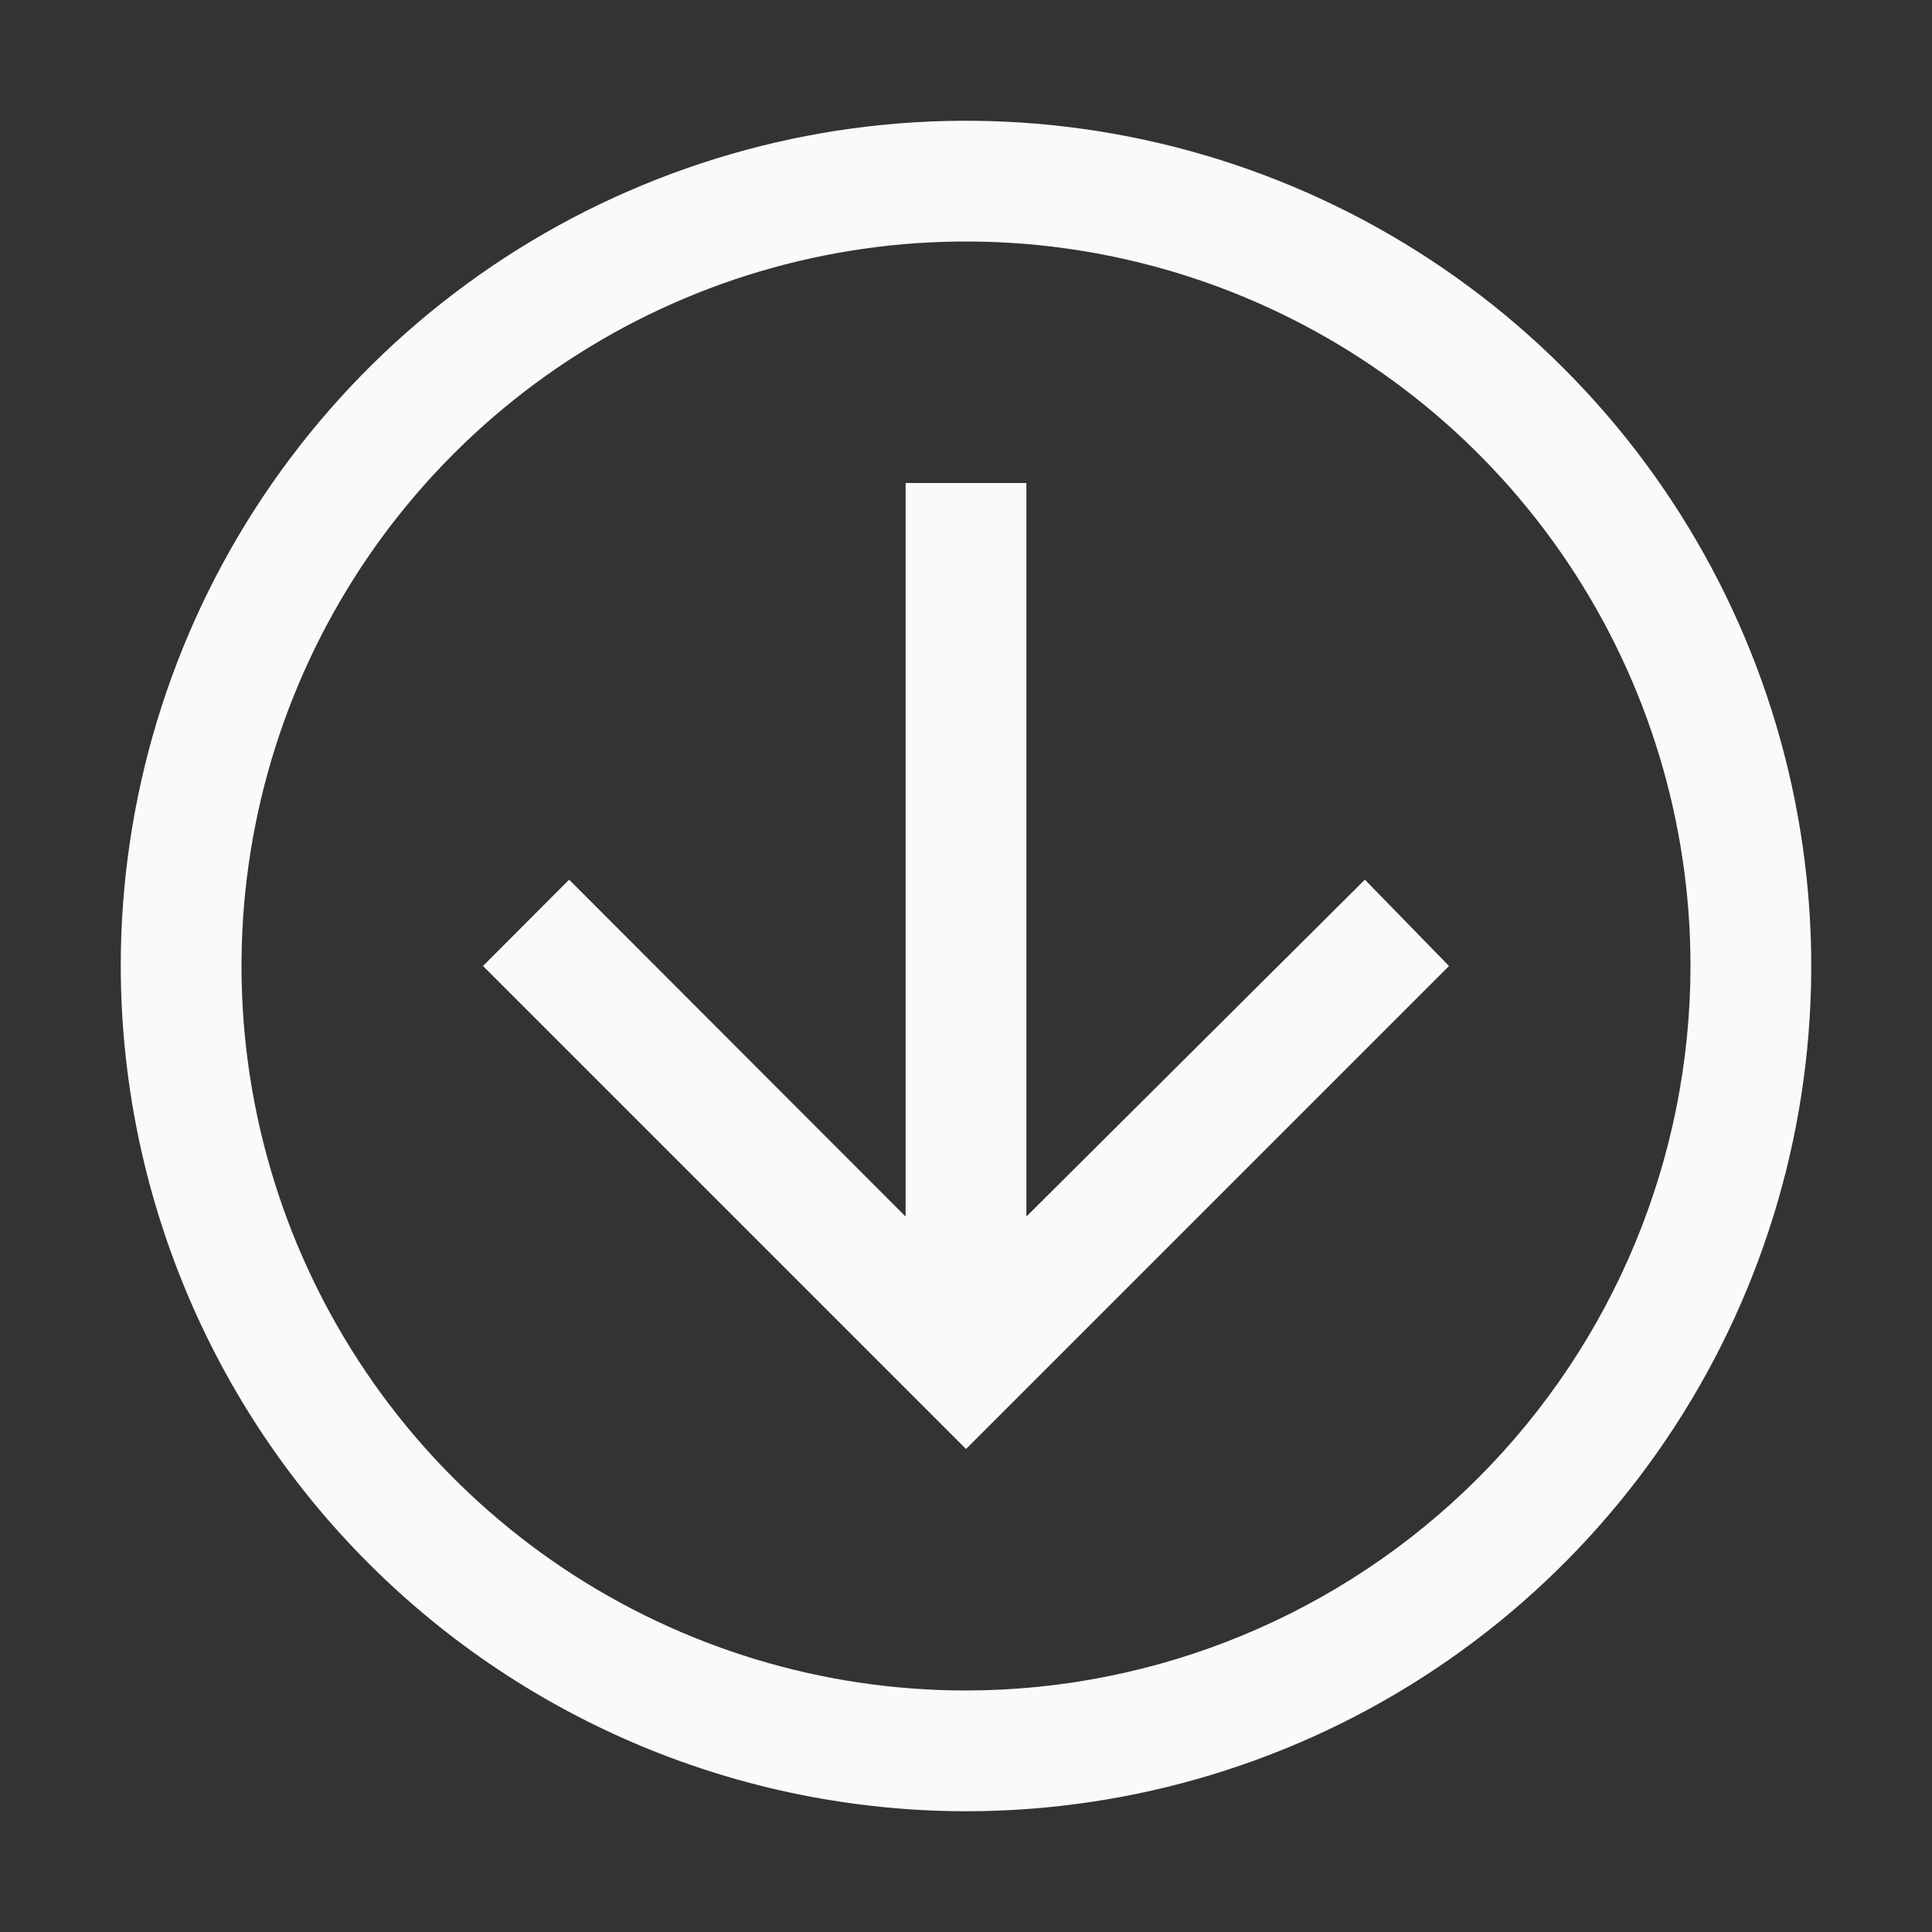 <svg width="48" height="48" viewBox="0 0 48 48" fill="none" xmlns="http://www.w3.org/2000/svg">
<rect x="0" y="0" width="48" height="48" fill="#333333" stroke="none"/>
<path d="M33.91 21.855L36 24L24 36L12 24L14.14 21.855L22.5 30.225V12L25.5 12V30.225L33.91 21.855Z" fill="#FAFAFA"/>
<path fill-rule="evenodd" clip-rule="evenodd" d="M6.539 12.333C4.232 15.787 3 19.847 3 24C3.006 29.568 5.221 34.905 9.158 38.842C13.095 42.779 18.432 44.994 24 45C28.153 45 32.214 43.768 35.667 41.461C39.12 39.153 41.812 35.874 43.401 32.036C44.991 28.199 45.407 23.977 44.596 19.903C43.786 15.829 41.786 12.088 38.849 9.151C35.912 6.214 32.17 4.214 28.097 3.404C24.023 2.593 19.801 3.009 15.964 4.599C12.126 6.188 8.847 8.88 6.539 12.333ZM38.966 14C40.944 16.96 42 20.44 42 24C41.995 28.772 40.096 33.347 36.722 36.722C33.347 40.096 28.772 41.995 24 42C20.44 42 16.96 40.944 14 38.967C11.04 36.989 8.733 34.177 7.37 30.888C6.008 27.599 5.651 23.98 6.346 20.488C7.04 16.997 8.755 13.789 11.272 11.272C13.789 8.755 16.997 7.04 20.488 6.346C23.98 5.651 27.599 6.008 30.888 7.37C34.177 8.733 36.989 11.04 38.966 14Z" fill="#FAFAFA"/>
</svg>
